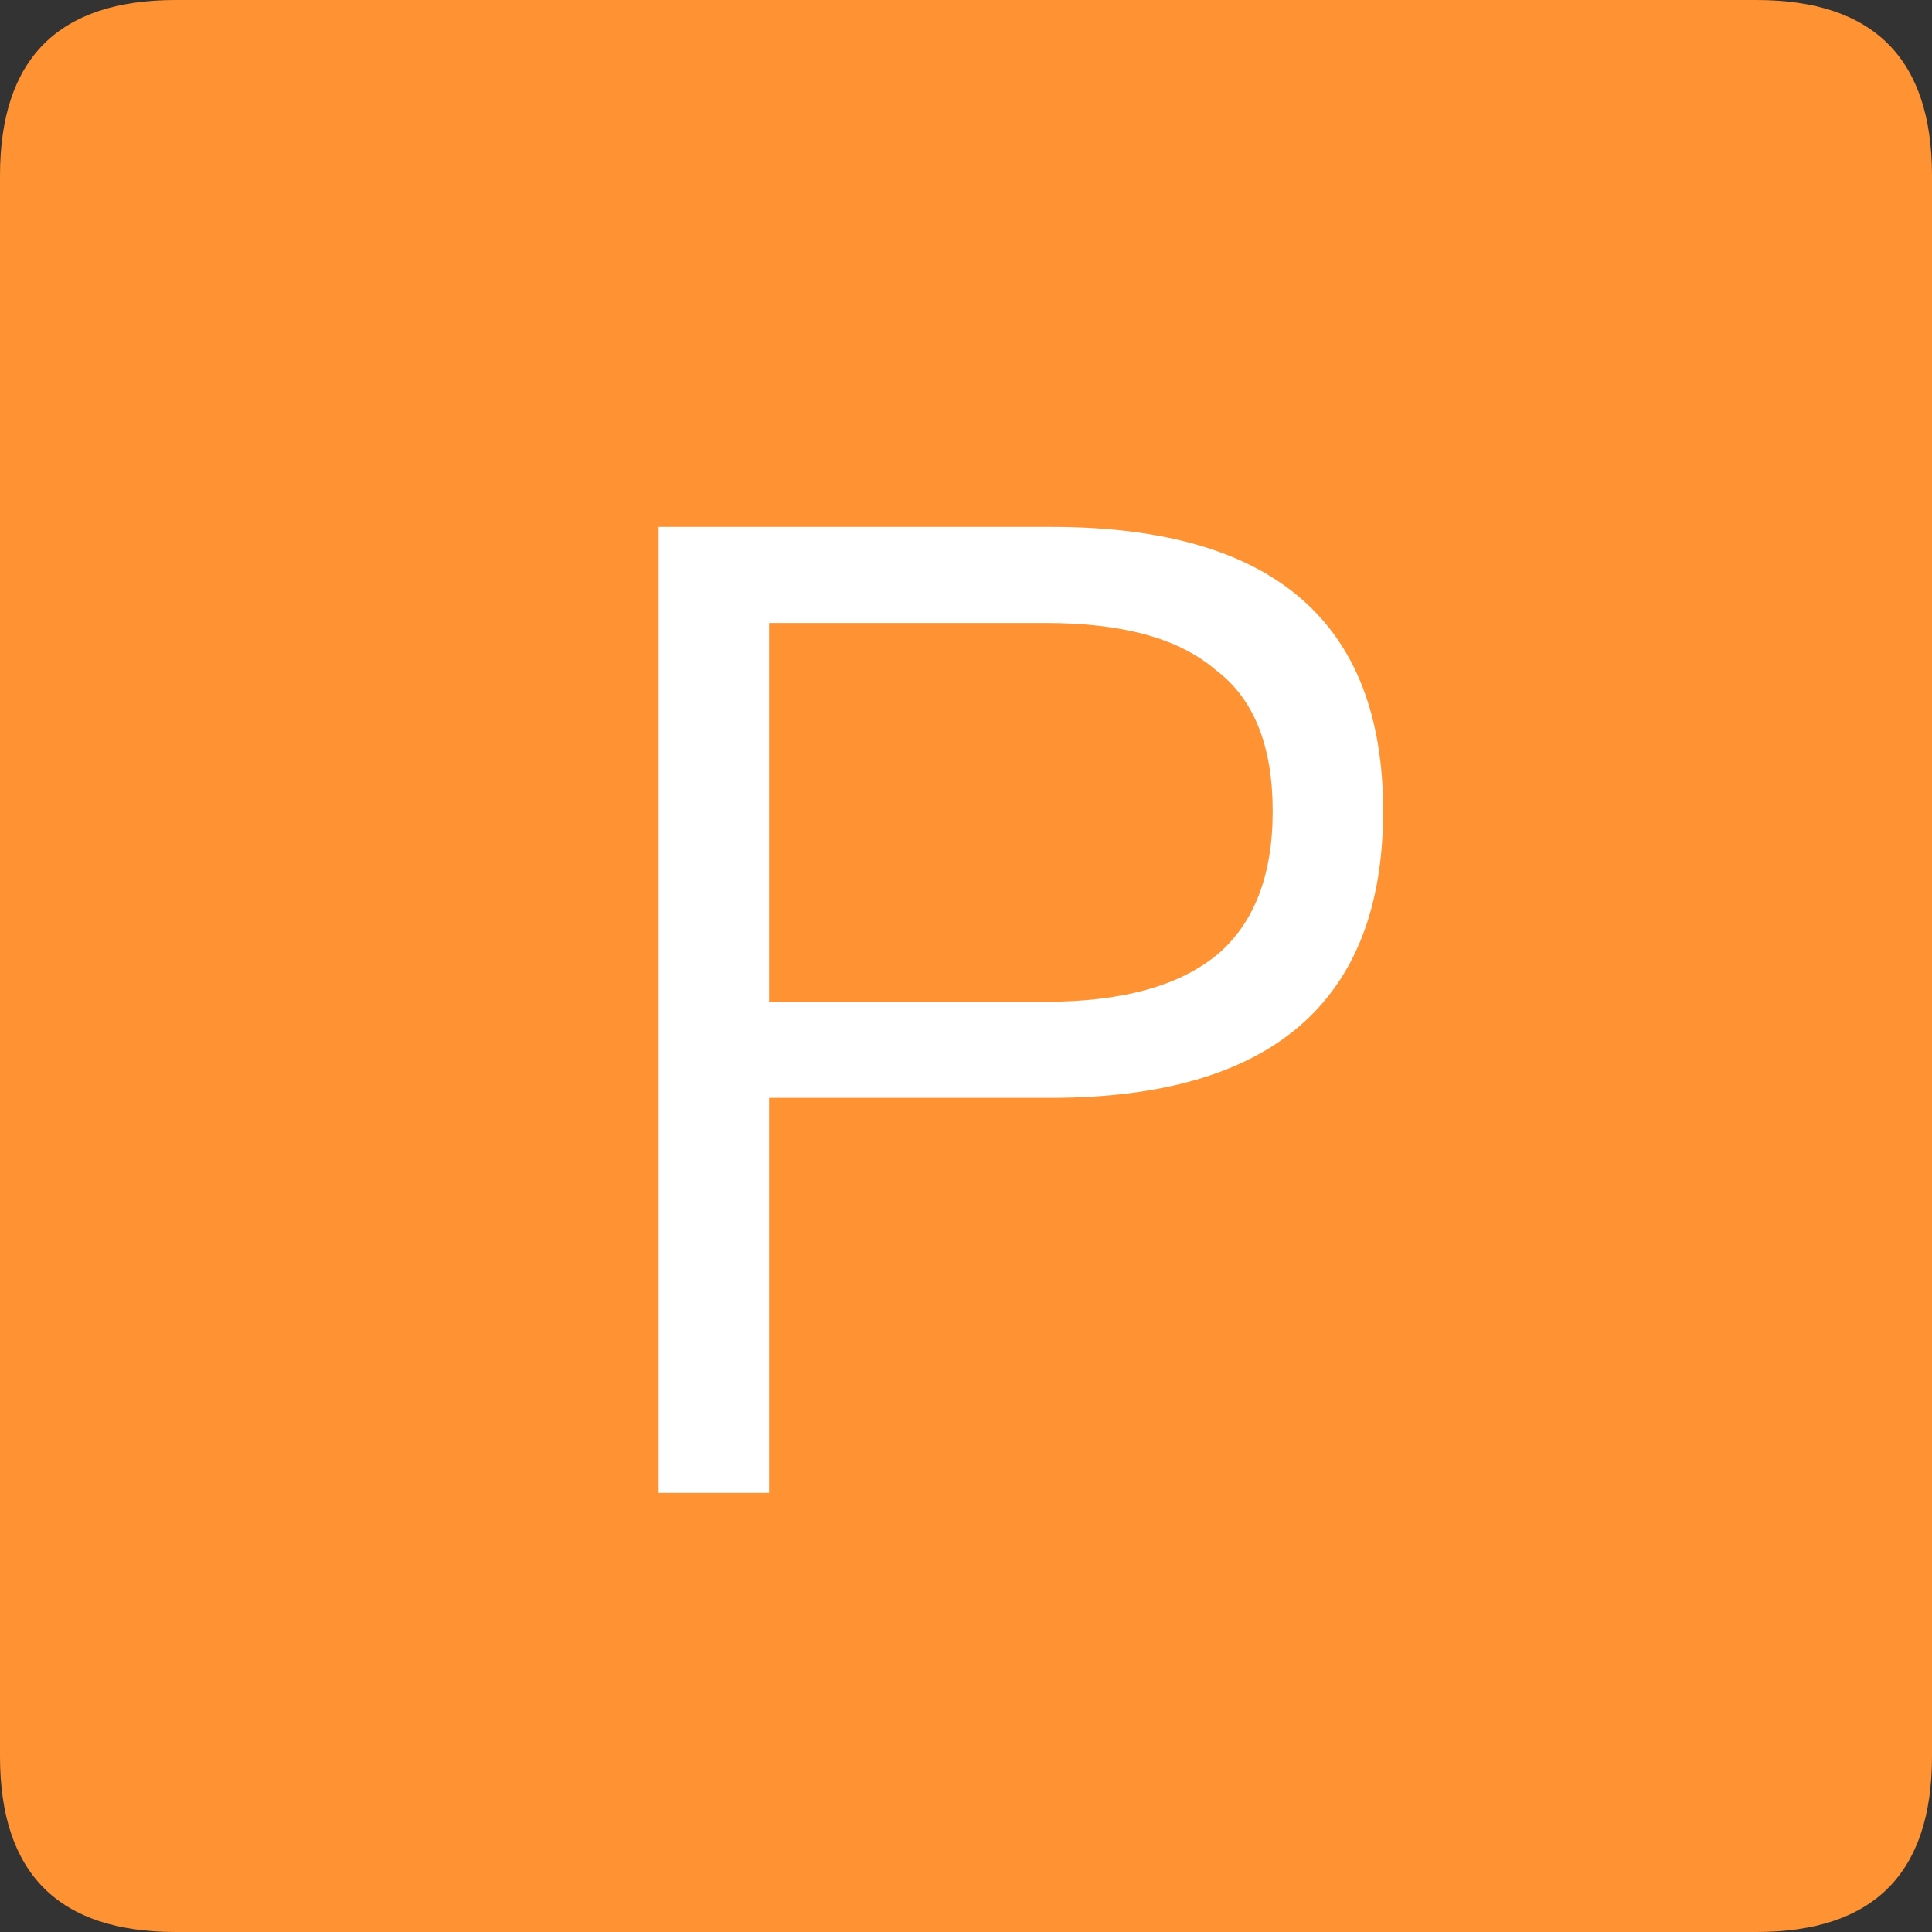 <?xml version="1.0" standalone="no"?><!DOCTYPE svg PUBLIC "-//W3C//DTD SVG 1.1//EN" "http://www.w3.org/Graphics/SVG/1.1/DTD/svg11.dtd"><svg class="icon" width="24px" height="24.00px" viewBox="0 0 1024 1024" version="1.1" xmlns="http://www.w3.org/2000/svg"><rect x="0" y="0" width="1024" height="1024" fill="#333333" stroke="none"/><path d="M0 0m93.091 0l837.818 0q93.091 0 93.091 93.091l0 837.818q0 93.091-93.091 93.091l-837.818 0q-93.091 0-93.091-93.091l0-837.818q0-93.091 93.091-93.091Z" fill="#FF9333" /><path d="M407.622 791.273V581.888h149.178C673.839 581.888 733.091 530.967 733.091 429.847 733.091 329.472 674.56 279.273 557.498 279.273H349.091v512h58.531z m146.316-260.305H407.622V330.182h146.316c40.681 0 70.668 7.889 90.647 25.1 19.991 15.057 29.975 40.157 29.975 74.589 0 34.409-9.984 59.508-29.265 75.997-19.98 16.5-49.955 25.1-91.345 25.1z" fill="#FFFFFF" /></svg>